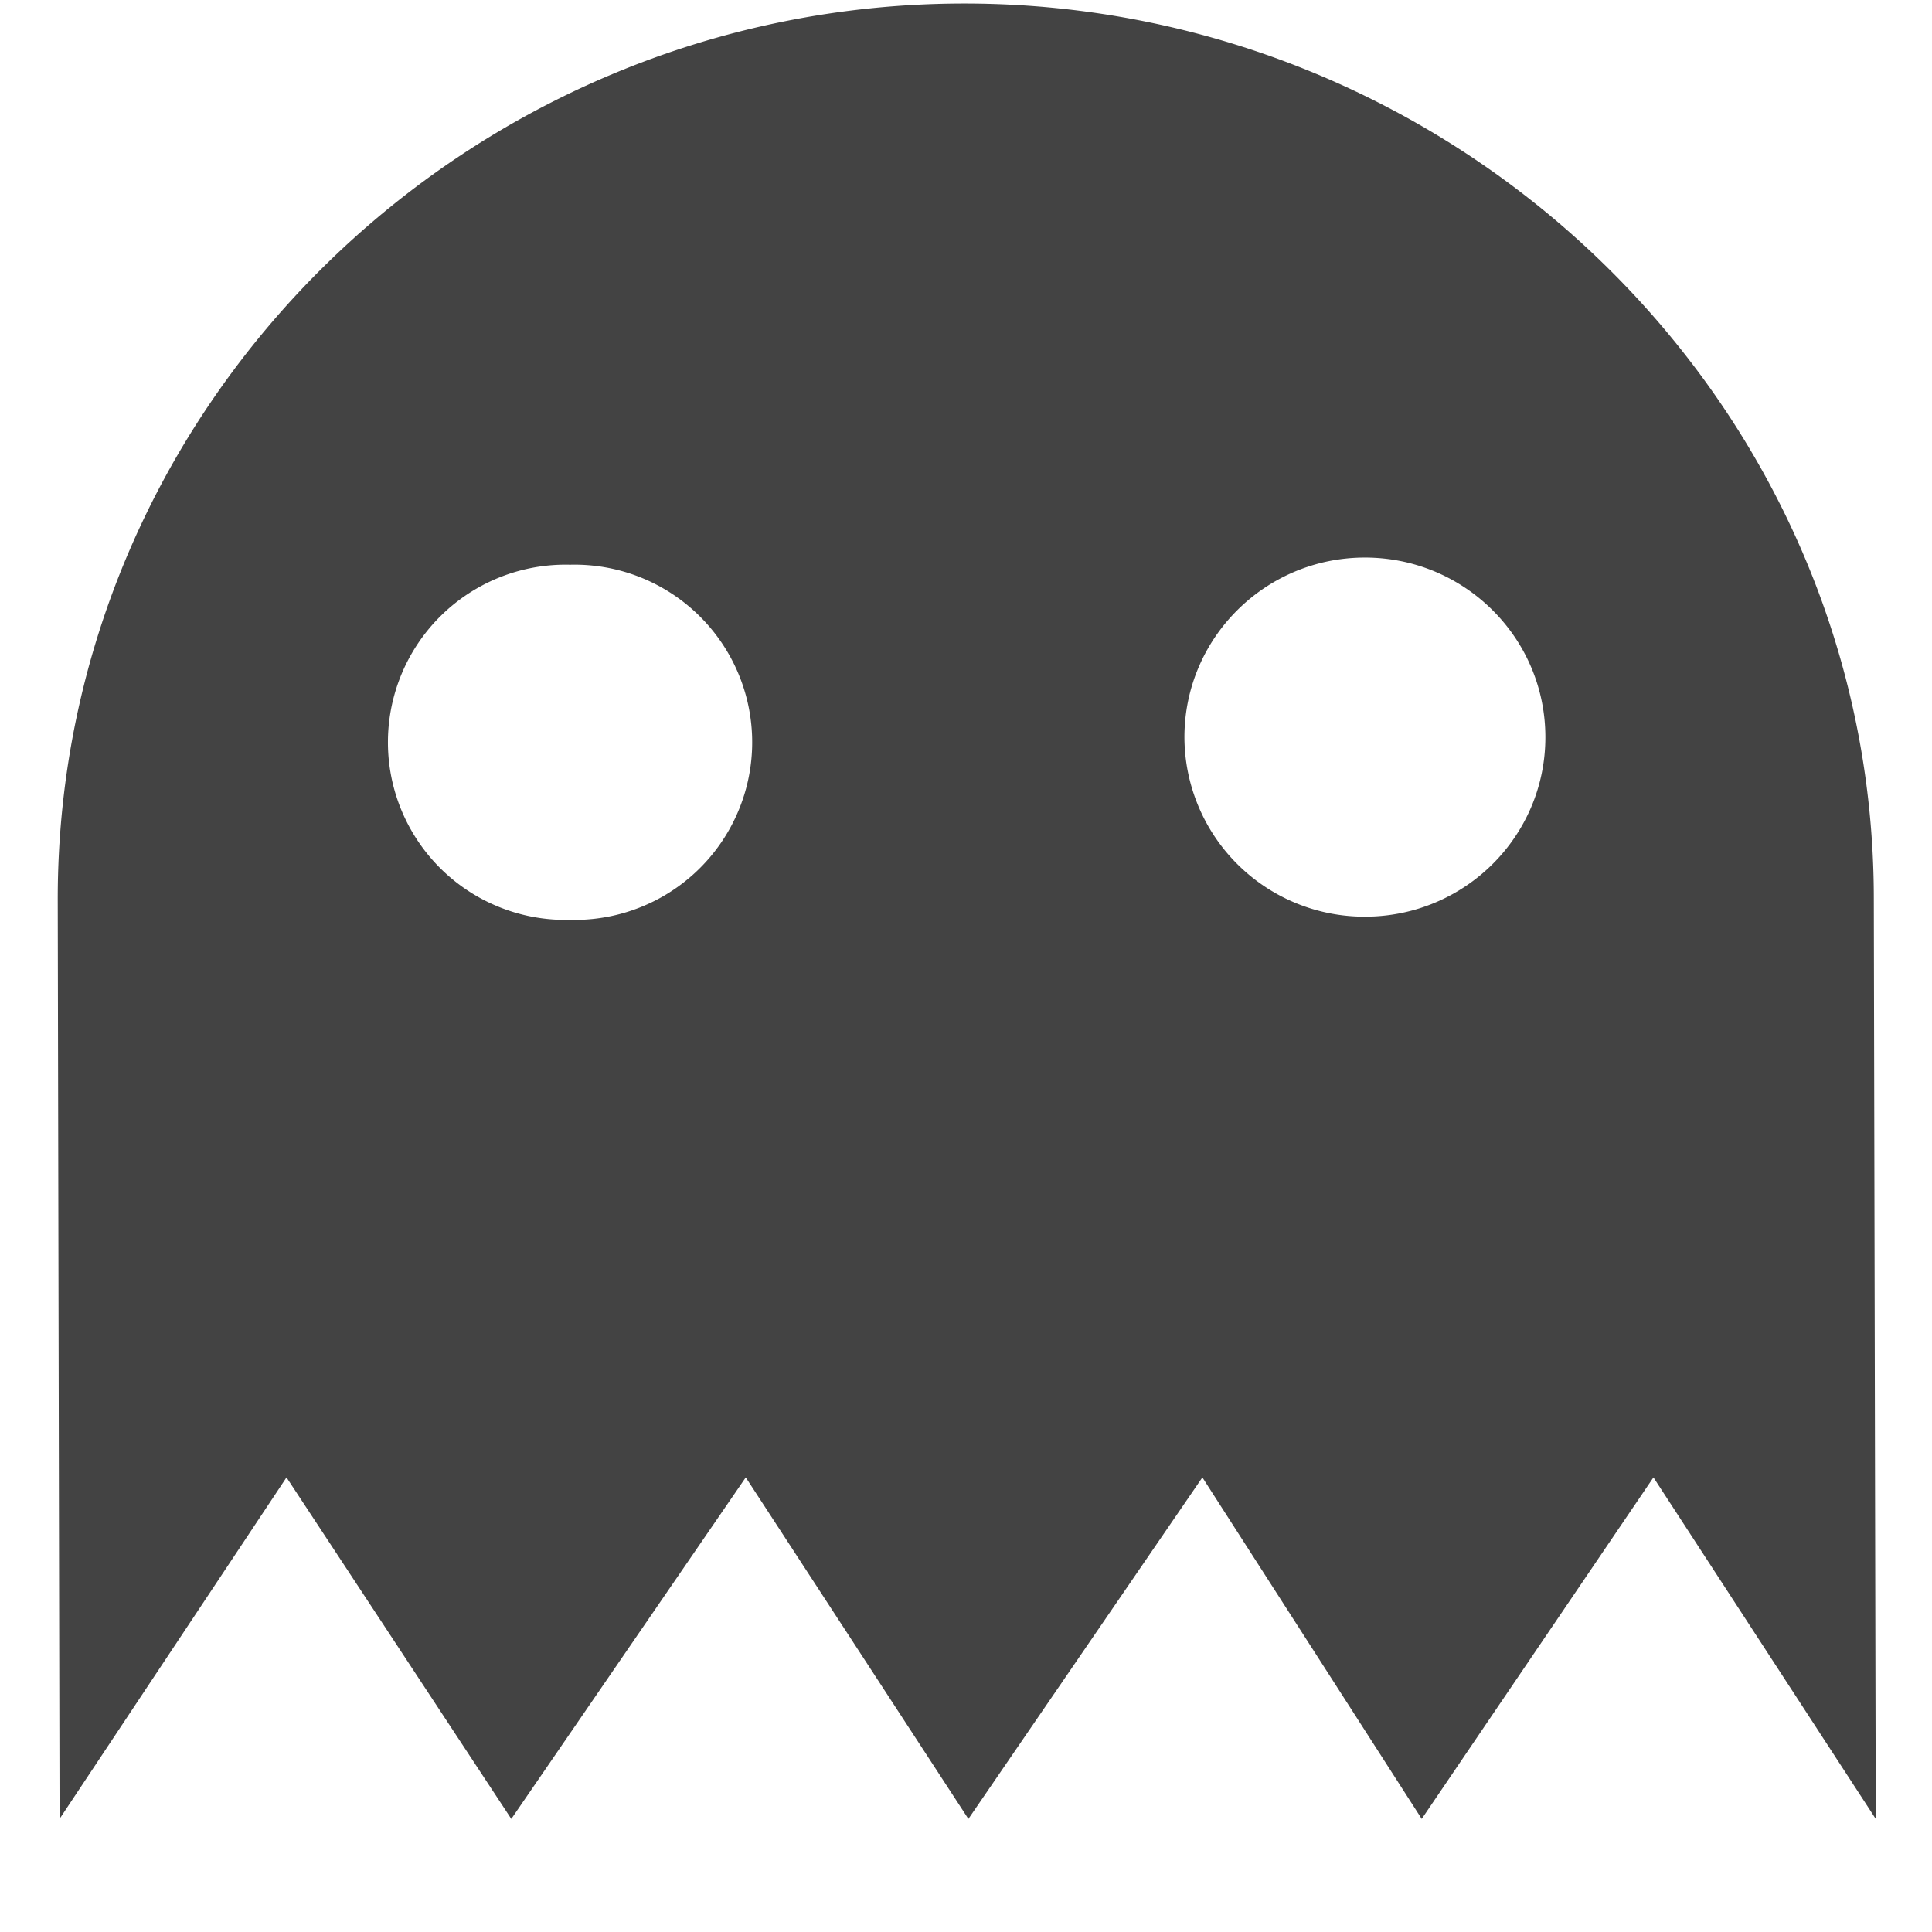 <svg viewBox="0 0 16 17" xmlns="http://www.w3.org/2000/svg" class="si-glyph si-glyph-ghost" height="1em" width="1em">
  <path d="m.008 7.91.016 8.095L2.021 13l1.978 3.005L6.062 13l1.959 3.005L10.08 13l1.93 3.005L14.049 13l1.956 3.005-.017-8.095C15.989 3.56 12.363.031 7.986.031 3.609.031.008 3.559.008 7.91Zm4.508.184a1.563 1.563 0 1 1 0-3.125 1.563 1.563 0 1 1 0 3.125Zm6.994-.028a1.584 1.584 0 0 1-1.588-1.579c0-.873.711-1.581 1.588-1.581.878 0 1.588.708 1.588 1.581 0 .872-.71 1.579-1.588 1.579Z" fill="#434343" class="si-glyph-fill" fill-rule="evenodd"/>
</svg>
